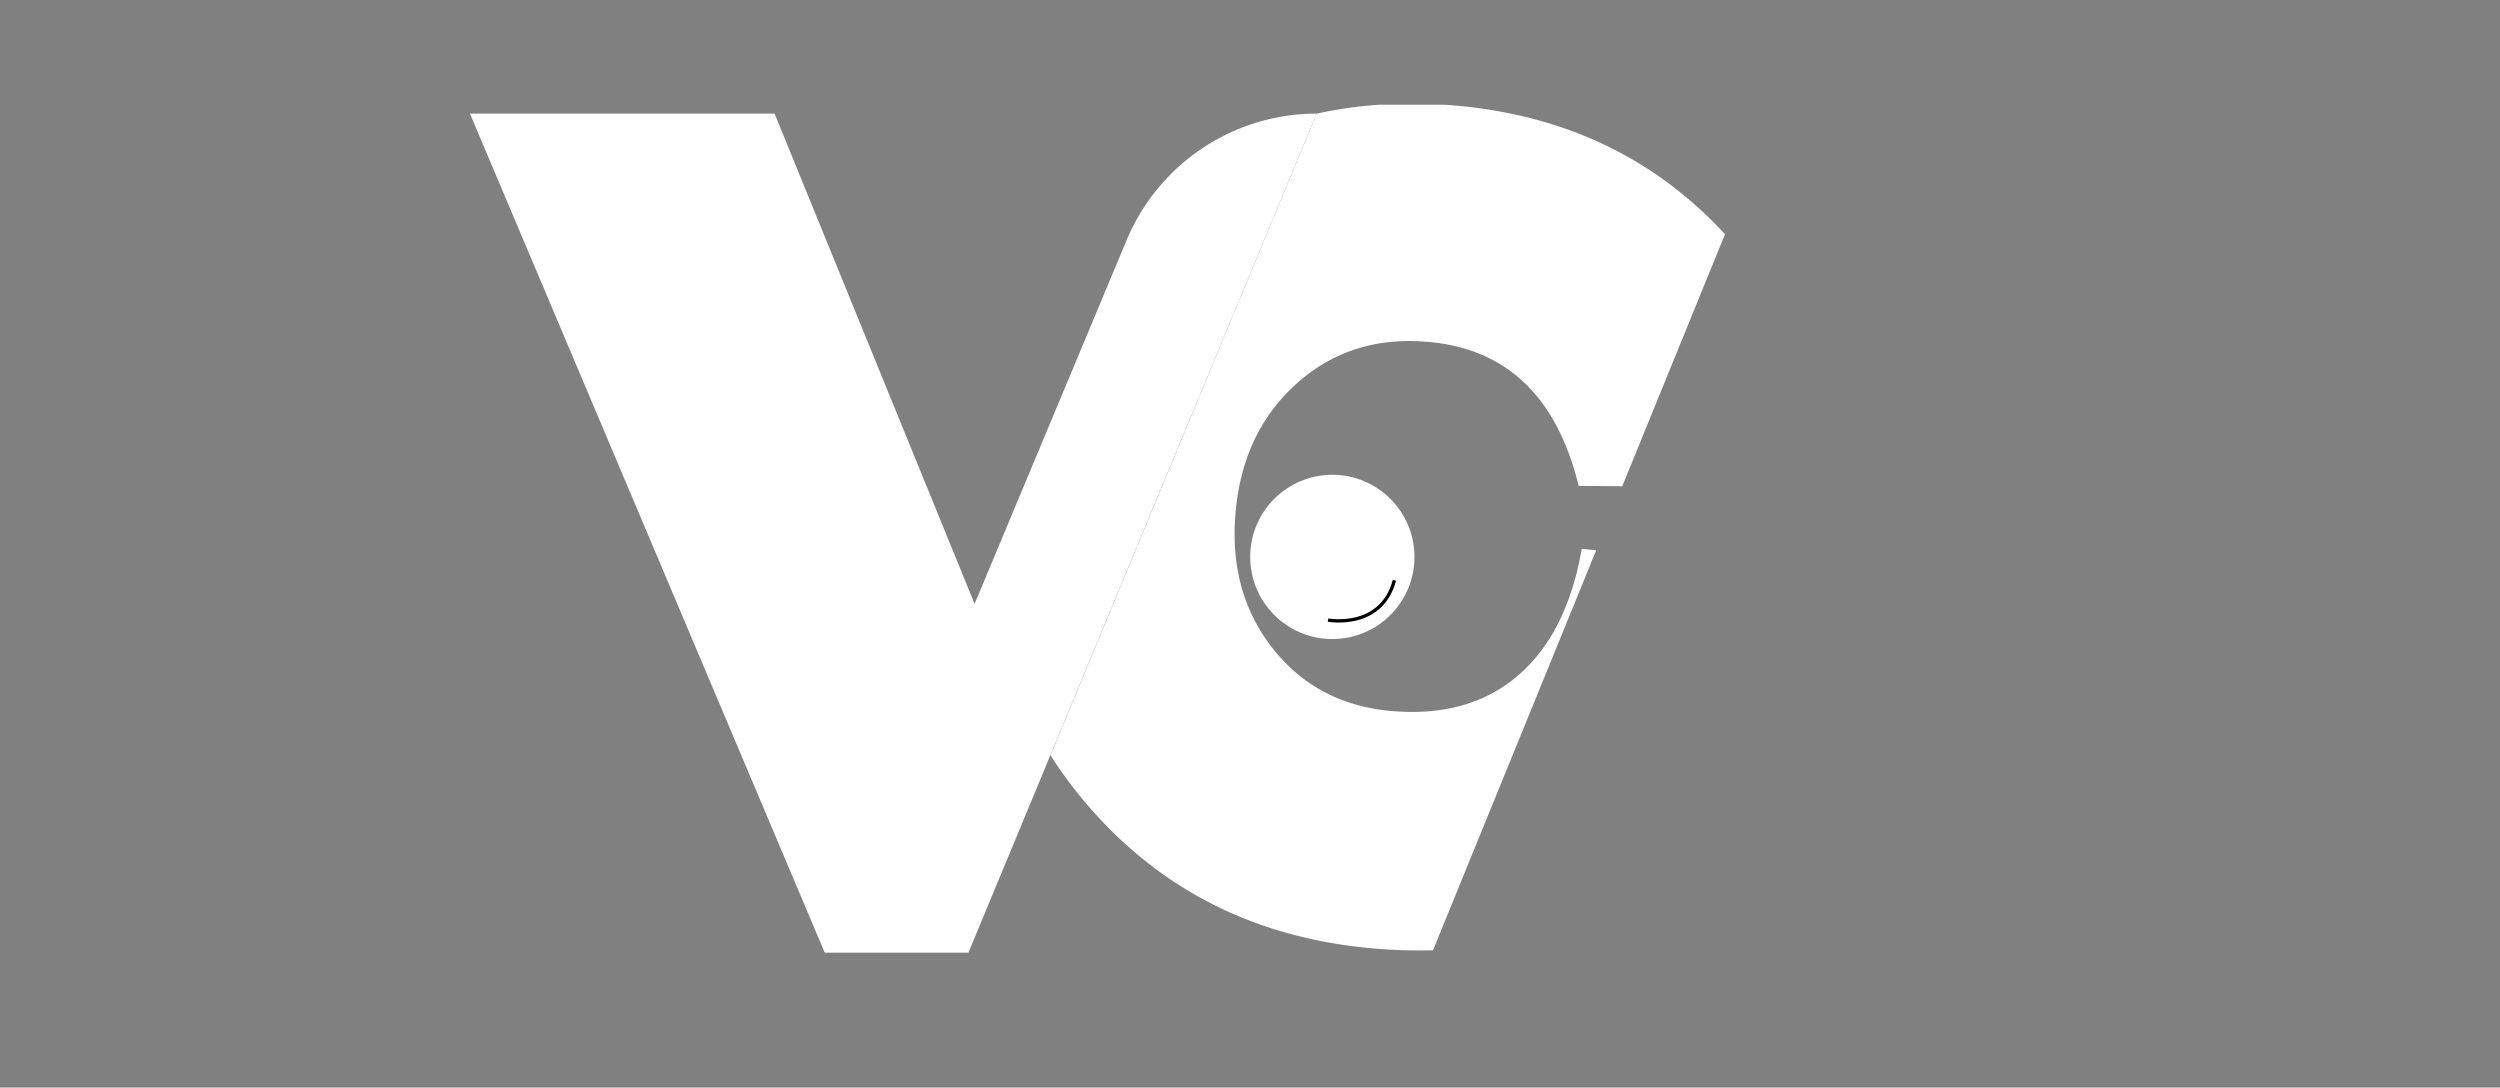 <svg id="Layer_1" data-name="Layer 1" xmlns="http://www.w3.org/2000/svg" viewBox="0 0 600 261"><rect x="0" y="0" width="600" height="261" fill="#808080" stroke="none"/><defs><style>.cls-1{fill:#fff;}.cls-2{fill:none;stroke:#000;stroke-miterlimit:10;stroke-width:0.8px;}</style></defs><path class="cls-1" d="M270.4,57.62l-36.5,87.31-48-117.66H112.79l85.15,201.37h34.48L316,27.27h0A49.42,49.42,0,0,0,270.4,57.62Z"/><line class="cls-1" x1="315.98" y1="27.27" x2="315.98" y2="27.27"/><circle class="cls-1" cx="319.76" cy="133.66" r="19.71"/><path class="cls-2" d="M318.73,148.82s12.75,2.39,15.93-9.55"/><path class="cls-1" d="M310.82,92.4Q323.72,80.58,342.1,82q28.84,2.16,36.78,34.61l10.46.09L414,56.21q-25.8-27.93-66.21-31l-1.28-.07H330.9A103.82,103.82,0,0,0,316,27.27l-63.89,154a105.13,105.13,0,0,0,9.06,12.14q26.88,31.11,70,34.34c4.36.33,8.61.42,12.75.32l39.16-96-3.46-.35q-3.53,20.2-15.15,30.28t-29.87,8.7q-18-1.35-28.76-14.6t-9.38-32.2Q297.91,104.23,310.82,92.4Z"/></svg>